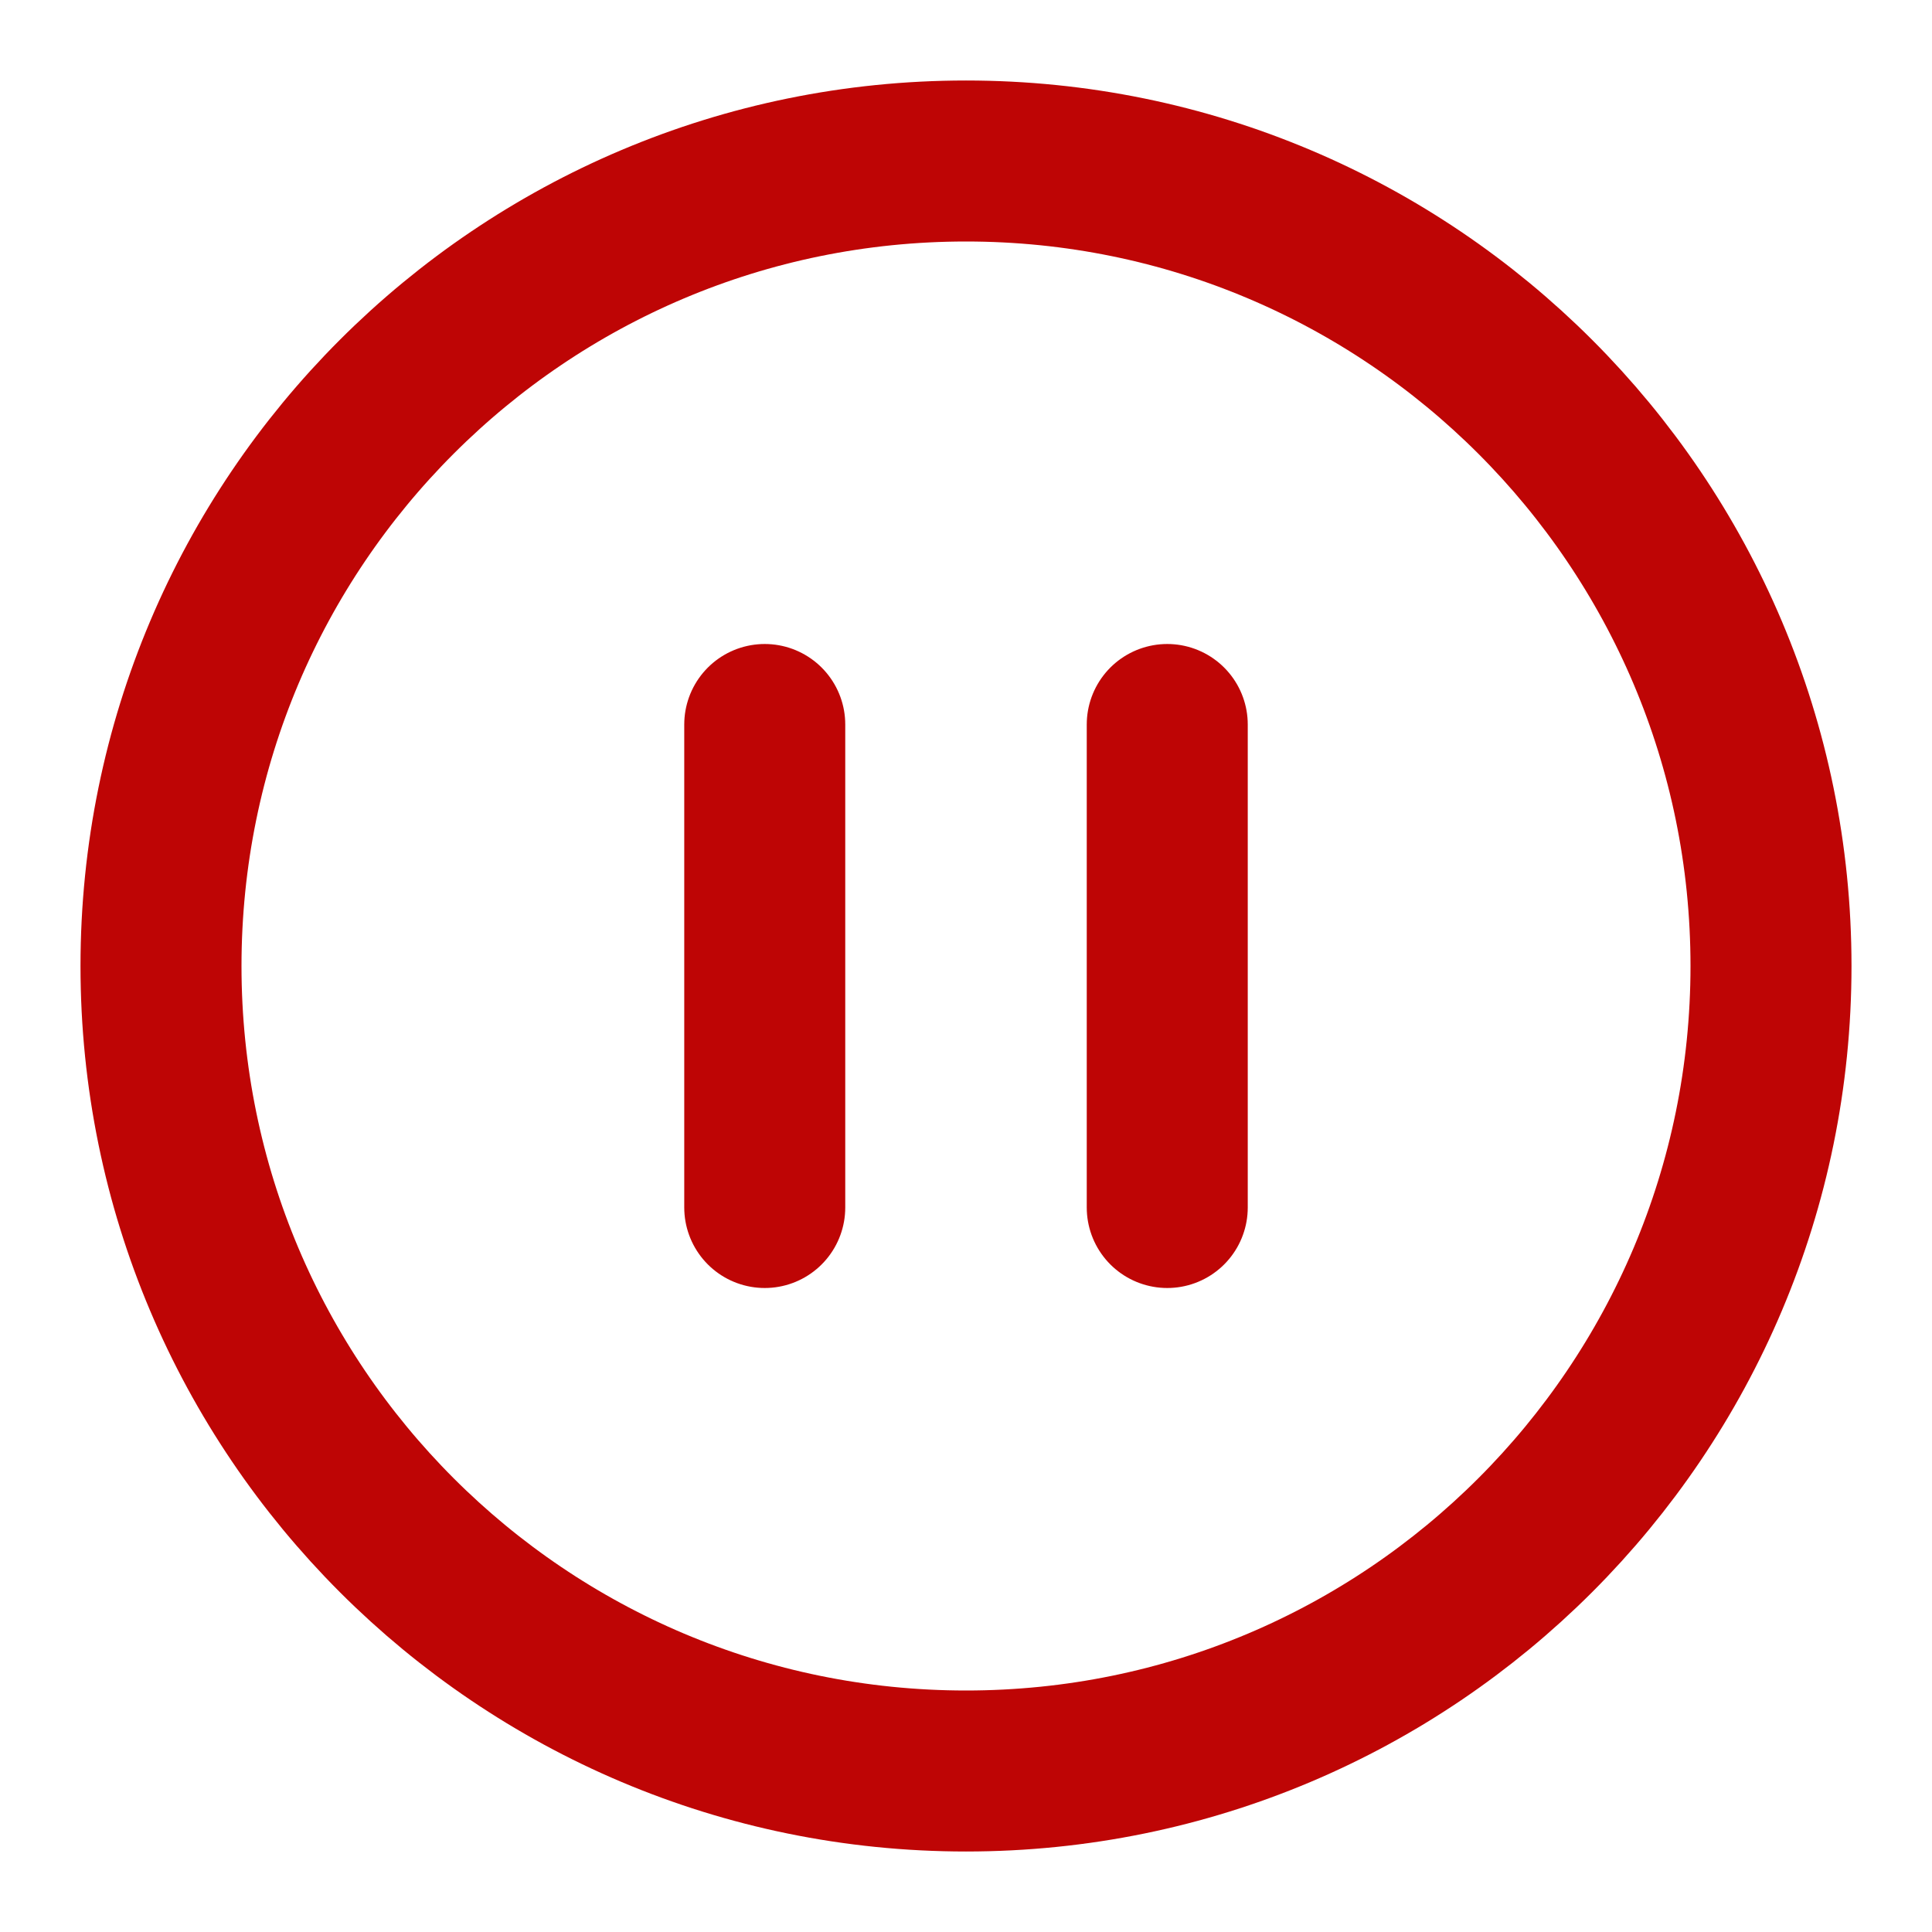 <svg width="100%" height="100%" viewBox="0 0 24 24" fill="none" xmlns="http://www.w3.org/2000/svg">
 <path d="M9.5 15V9M14.5 15V9M22 12C22 17.523 17.523 22 12 22C6.477 22 2 17.523 2 12C2 6.477 6.477 2 12 2C17.523 2 22 6.477 22 12Z" stroke="#be0505" stroke-width="2" stroke-linecap="round" stroke-linejoin="round"/>
 </svg>